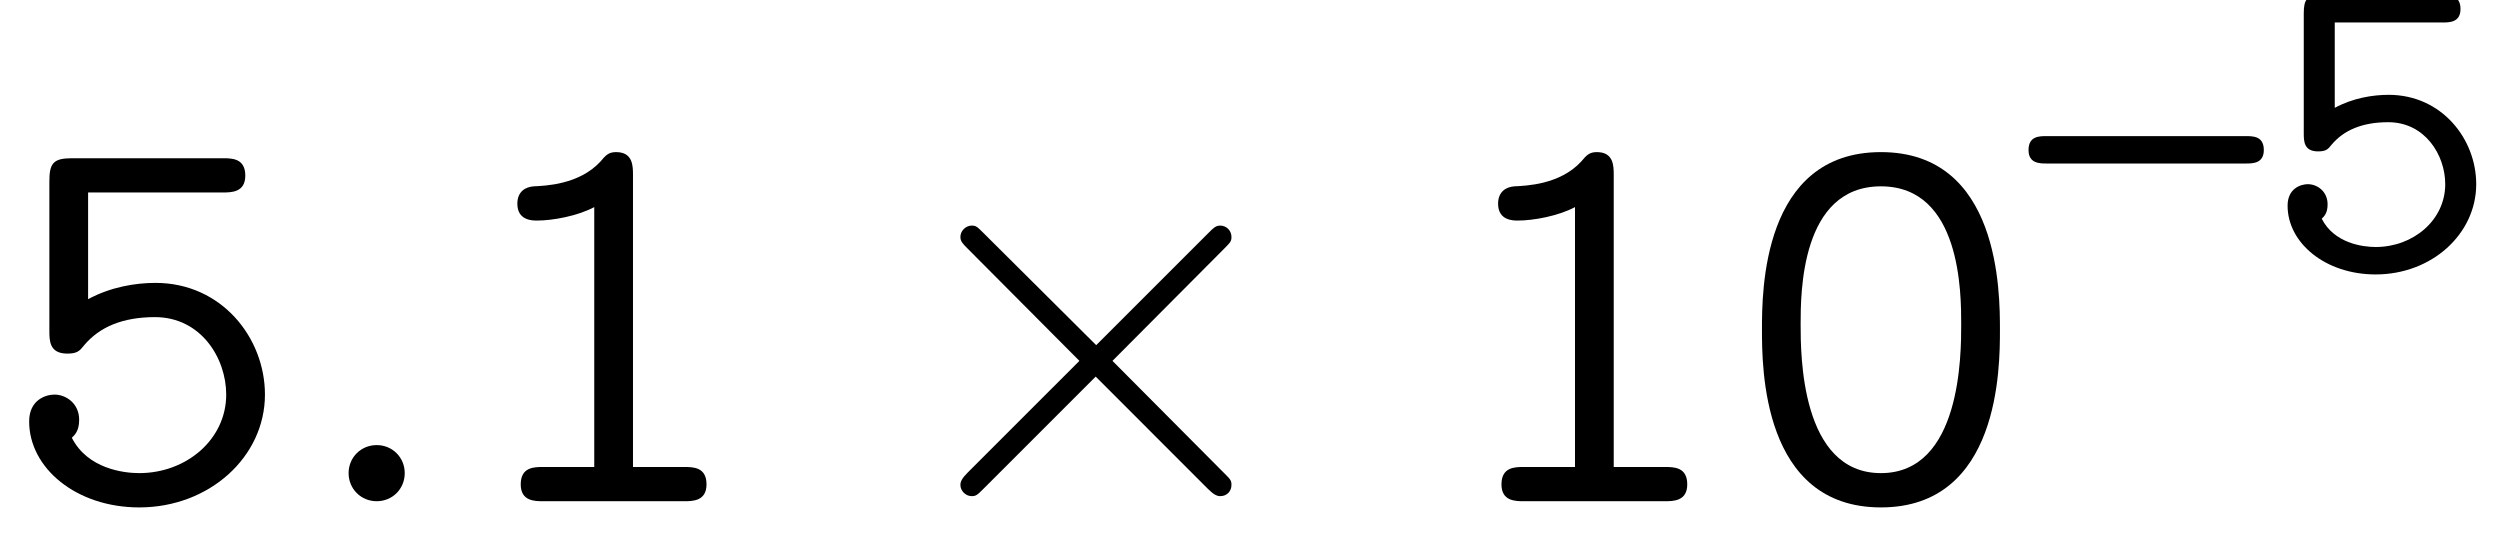 <?xml version='1.0' encoding='UTF-8'?>
<!-- This file was generated by dvisvgm 3.2.2 -->
<svg version='1.1' xmlns='http://www.w3.org/2000/svg' xmlns:xlink='http://www.w3.org/1999/xlink' width='44.372pt' height='9.726pt' viewBox='149.42 -12.483 44.372 9.726'>
<defs>
<use id='g2-46' xlink:href='#g0-46' transform='scale(1.25)'/>
<use id='g2-48' xlink:href='#g0-48' transform='scale(1.25)'/>
<use id='g2-49' xlink:href='#g0-49' transform='scale(1.25)'/>
<use id='g2-53' xlink:href='#g0-53' transform='scale(1.25)'/>
<path id='g1-2' d='M6.276-.289C6.276-.369 6.257-.389 6.147-.498L4.164-2.491L6.147-4.483C6.257-4.593 6.276-4.613 6.276-4.692C6.276-4.802 6.187-4.892 6.077-4.892C5.998-4.892 5.958-4.852 5.868-4.762L3.875-2.77L1.873-4.762C1.763-4.872 1.743-4.892 1.664-4.892C1.564-4.892 1.465-4.802 1.465-4.692C1.465-4.613 1.504-4.573 1.594-4.483L3.577-2.491L1.594-.508C1.494-.408 1.465-.349 1.465-.289C1.465-.179 1.564-.09 1.664-.09C1.743-.09 1.763-.11 1.873-.219L3.866-2.212L5.858-.219C5.958-.12 6.017-.09 6.077-.09C6.197-.09 6.276-.179 6.276-.289Z'/>
<path id='g0-21' d='M4.176-2.12C4.176-2.367 3.985-2.367 3.858-2.367H.319C.191-2.367 0-2.367 0-2.12C0-1.881 .199-1.881 .319-1.881H3.858C3.977-1.881 4.176-1.881 4.176-2.12Z'/>
<path id='g0-46' d='M1.562-.399C1.562-.622 1.387-.797 1.164-.797S.765-.622 .765-.399S.94 0 1.164 0S1.562-.175 1.562-.399Z'/>
<path id='g0-48' d='M3.778-2.431C3.778-2.965 3.778-4.957 2.088-4.957S.399-2.965 .399-2.439C.399-1.905 .399 .088 2.088 .088S3.778-1.905 3.778-2.431ZM3.228-2.511C3.228-2.088 3.228-.399 2.088-.399S.948-2.088 .948-2.511C.948-2.949 .948-4.471 2.088-4.471S3.228-2.949 3.228-2.511Z'/>
<path id='g0-49' d='M3.523-.239C3.523-.486 3.332-.486 3.204-.486H2.479V-4.631C2.479-4.758 2.479-4.957 2.24-4.957C2.136-4.957 2.096-4.918 2.016-4.822C1.714-4.495 1.235-4.479 1.068-4.471C.956-4.463 .837-4.4 .837-4.224C.837-3.985 1.052-3.985 1.116-3.985C1.339-3.985 1.69-4.049 1.929-4.176V-.486H1.203C1.076-.486 .885-.486 .885-.239C.885 0 1.084 0 1.203 0H3.204C3.324 0 3.523 0 3.523-.239Z'/>
<path id='g0-53' d='M3.762-1.514C3.762-2.319 3.148-3.1 2.208-3.1C1.929-3.1 1.578-3.045 1.251-2.869V-4.384H3.164C3.284-4.384 3.483-4.384 3.483-4.623C3.483-4.87 3.292-4.87 3.164-4.87H1.02C.757-4.87 .701-4.798 .701-4.543V-2.423C.701-2.279 .701-2.096 .956-2.096C1.1-2.096 1.132-2.136 1.196-2.216C1.411-2.471 1.737-2.614 2.2-2.614C2.853-2.614 3.212-2.032 3.212-1.514C3.212-.877 2.646-.399 1.977-.399C1.753-.399 1.243-.462 1.02-.901C1.06-.94 1.124-.996 1.124-1.156C1.124-1.387 .94-1.514 .773-1.514C.654-1.514 .414-1.443 .414-1.132C.414-.47 1.084 .088 1.977 .088C2.973 .088 3.762-.63 3.762-1.514Z'/>
</defs>
<g id='page1'>
<use x='149.42' y='-3.587' xlink:href='#g2-53'/>
<use x='154.651' y='-3.587' xlink:href='#g2-46'/>
<use x='157.556' y='-3.587' xlink:href='#g2-49'/>
<use x='165.001' y='-3.587' xlink:href='#g1-2'/>
<use x='174.963' y='-3.587' xlink:href='#g2-49'/>
<use x='180.194' y='-3.587' xlink:href='#g2-48'/>
<use x='185.424' y='-7.7' xlink:href='#g0-21'/>
<use x='189.608' y='-7.7' xlink:href='#g0-53'/>
</g>
</svg>